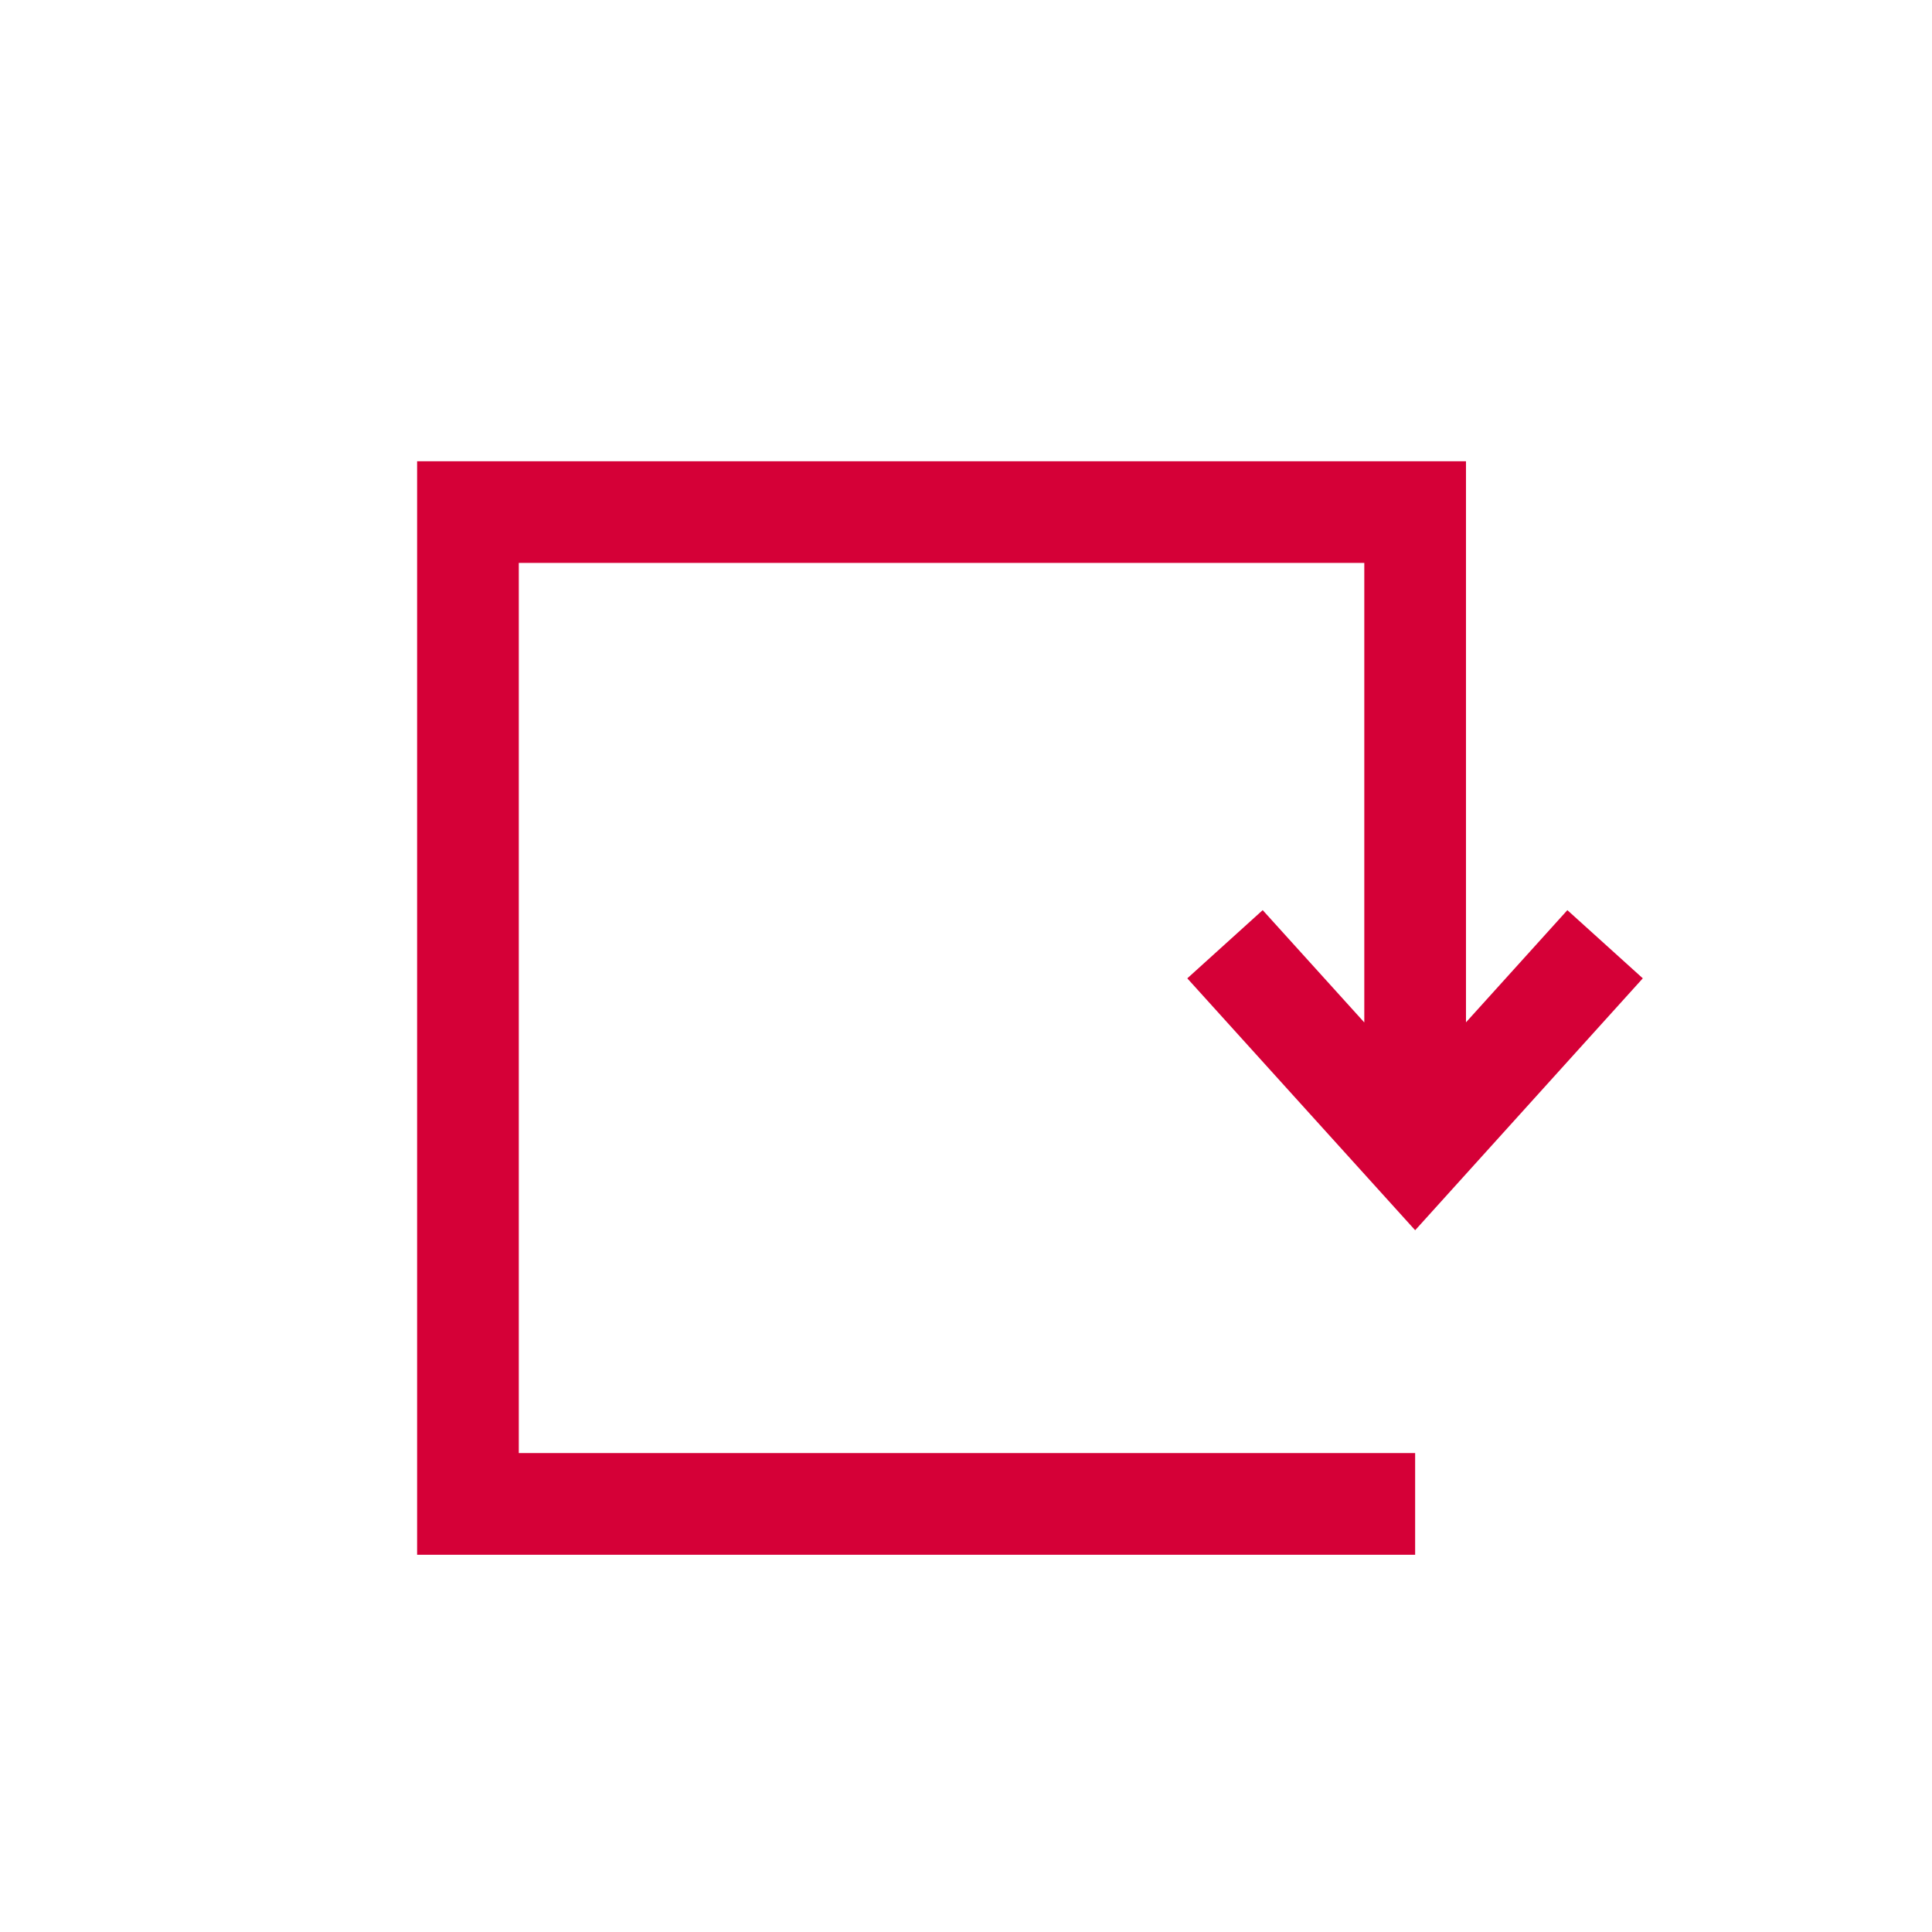 <svg width="19" height="19" viewBox="0 0 19 19" fill="none" xmlns="http://www.w3.org/2000/svg">
<path d="M13.917 14.79H4.602V5.036H13.917V11.275M12.047 9.286L13.917 11.353L15.785 9.286" stroke="#D50037"/>
</svg>
